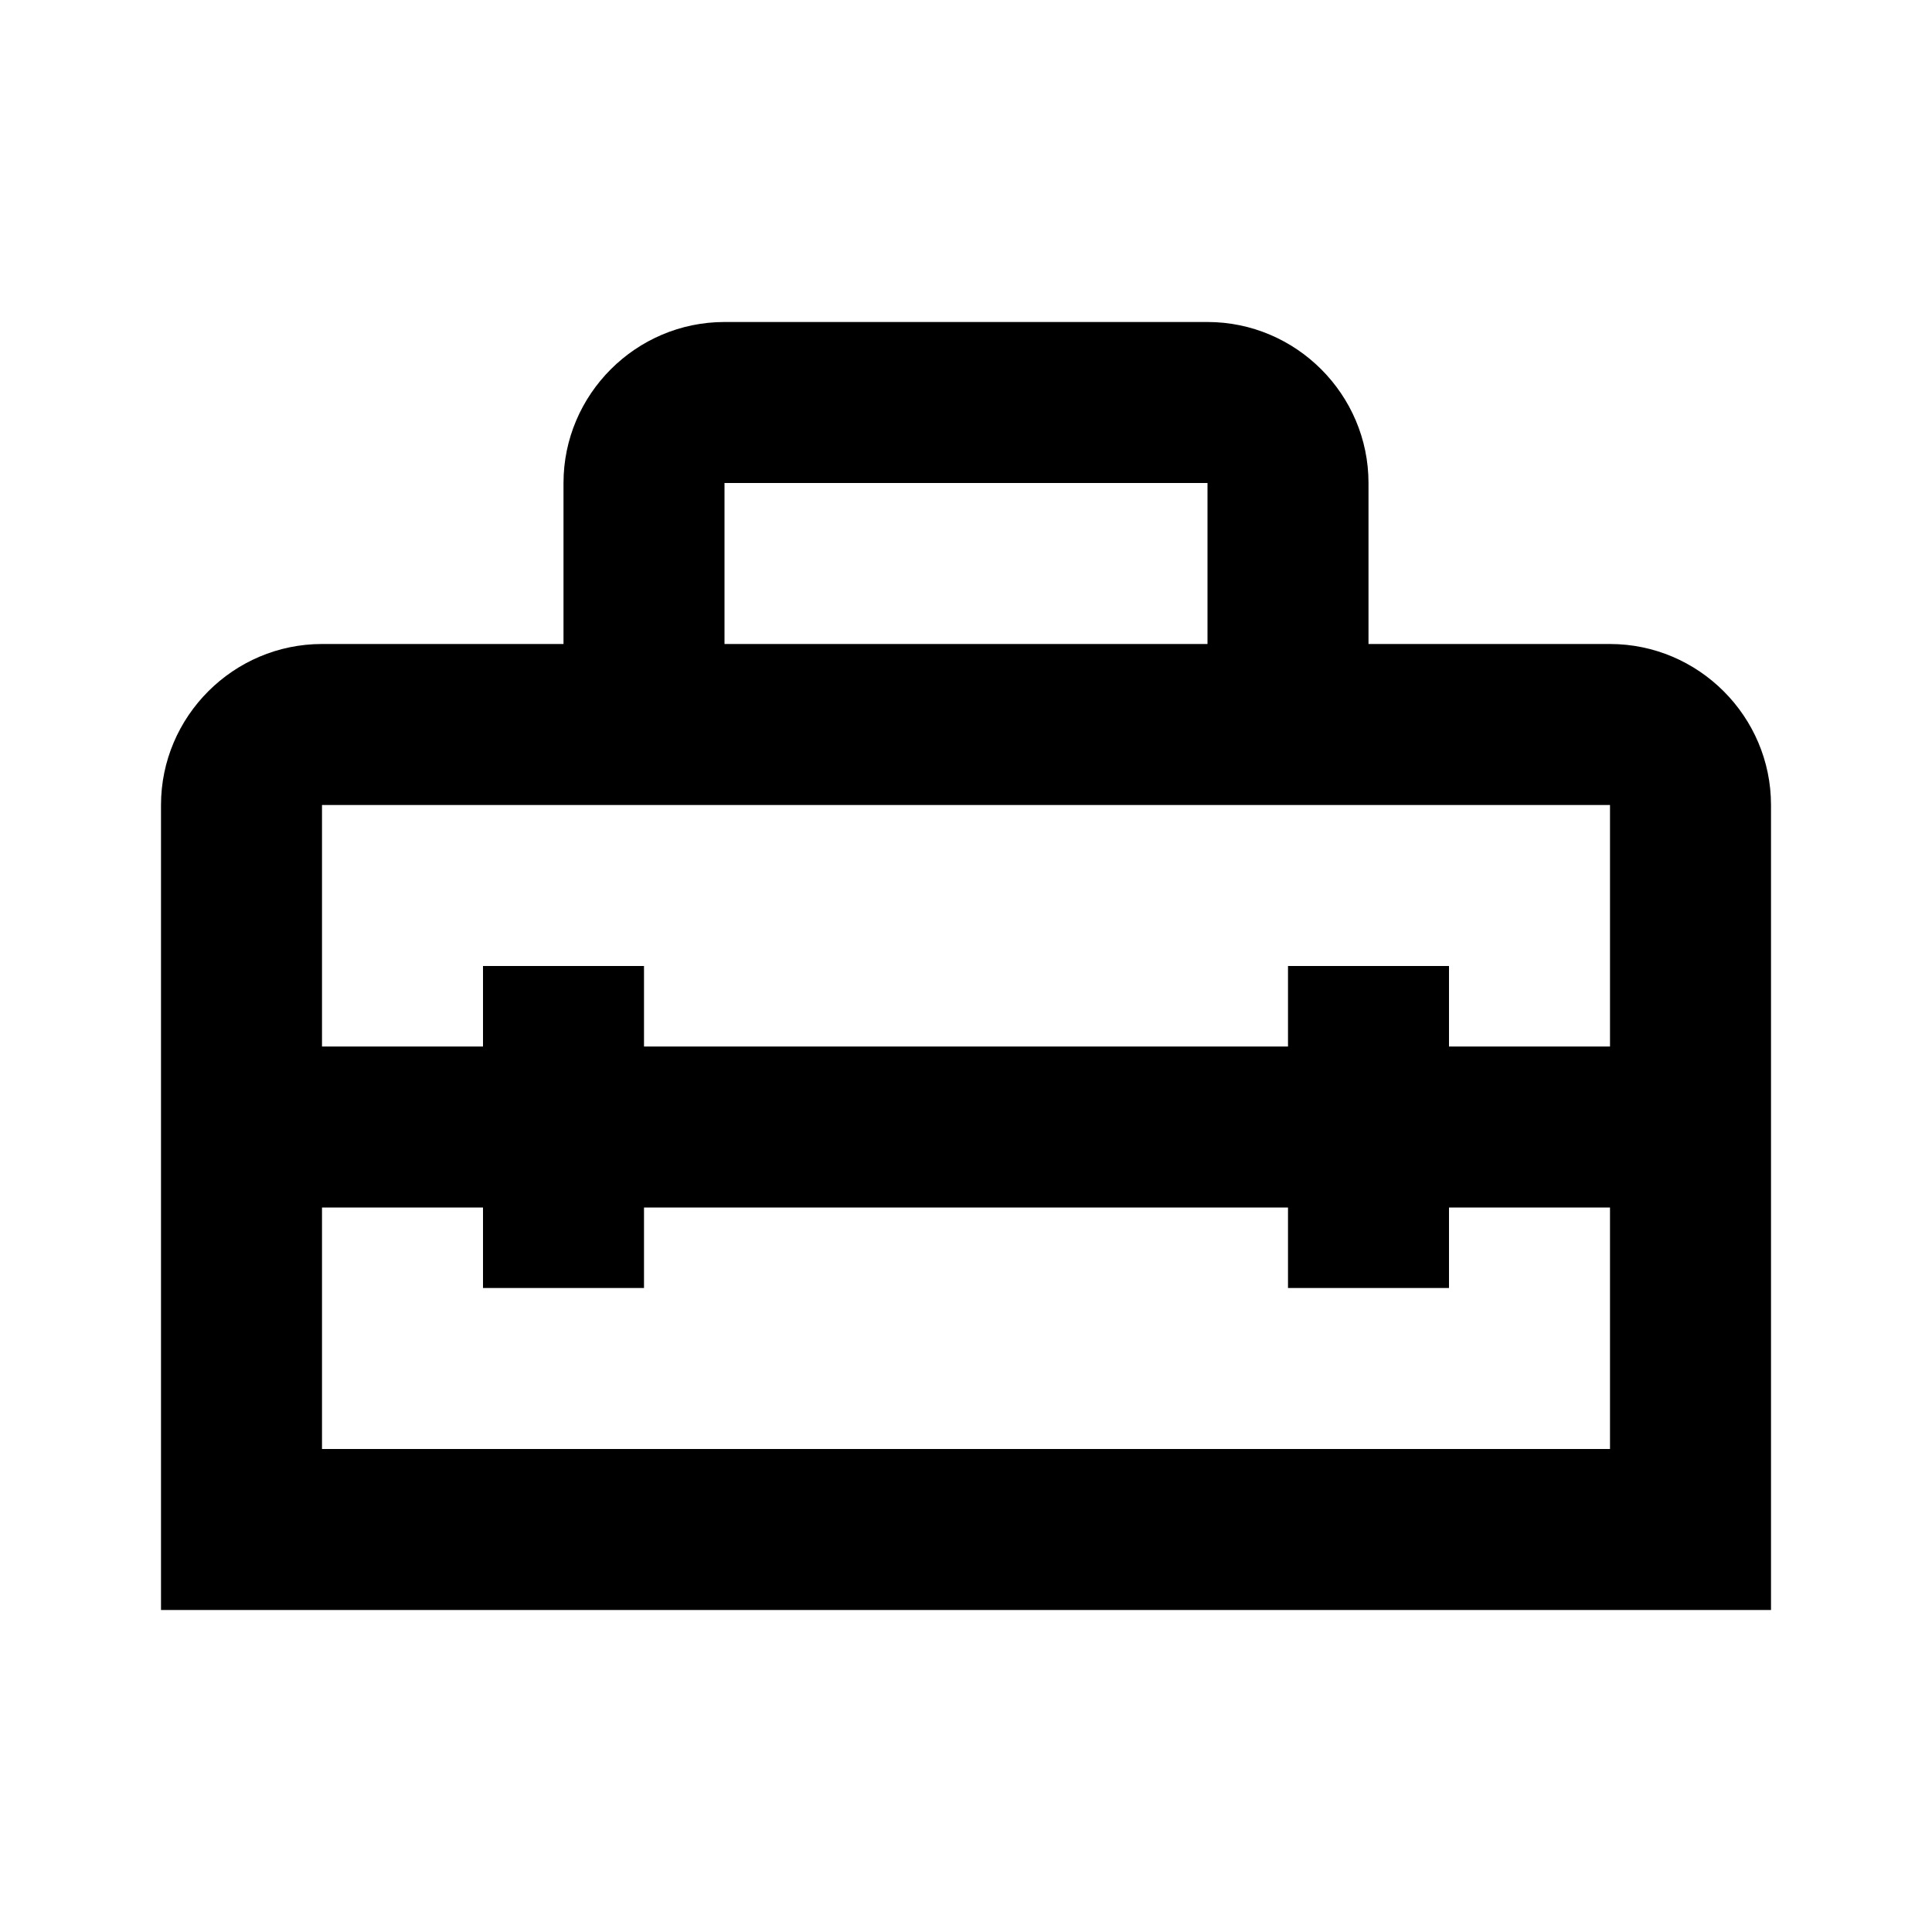 <svg xmlns="http://www.w3.org/2000/svg" viewBox="0 0 24 24" height="1em" width="1em">
  <path d="M20 8h-3V6c0-1.1-.9-2-2-2H9c-1.1 0-2 .9-2 2v2H4c-1.1 0-2 .9-2 2v10h20V10c0-1.1-.9-2-2-2zM9 6h6v2H9V6zm11 12H4v-3h2v1h2v-1h8v1h2v-1h2v3zm-2-5v-1h-2v1H8v-1H6v1H4v-3h16v3h-2z"/>
</svg>
